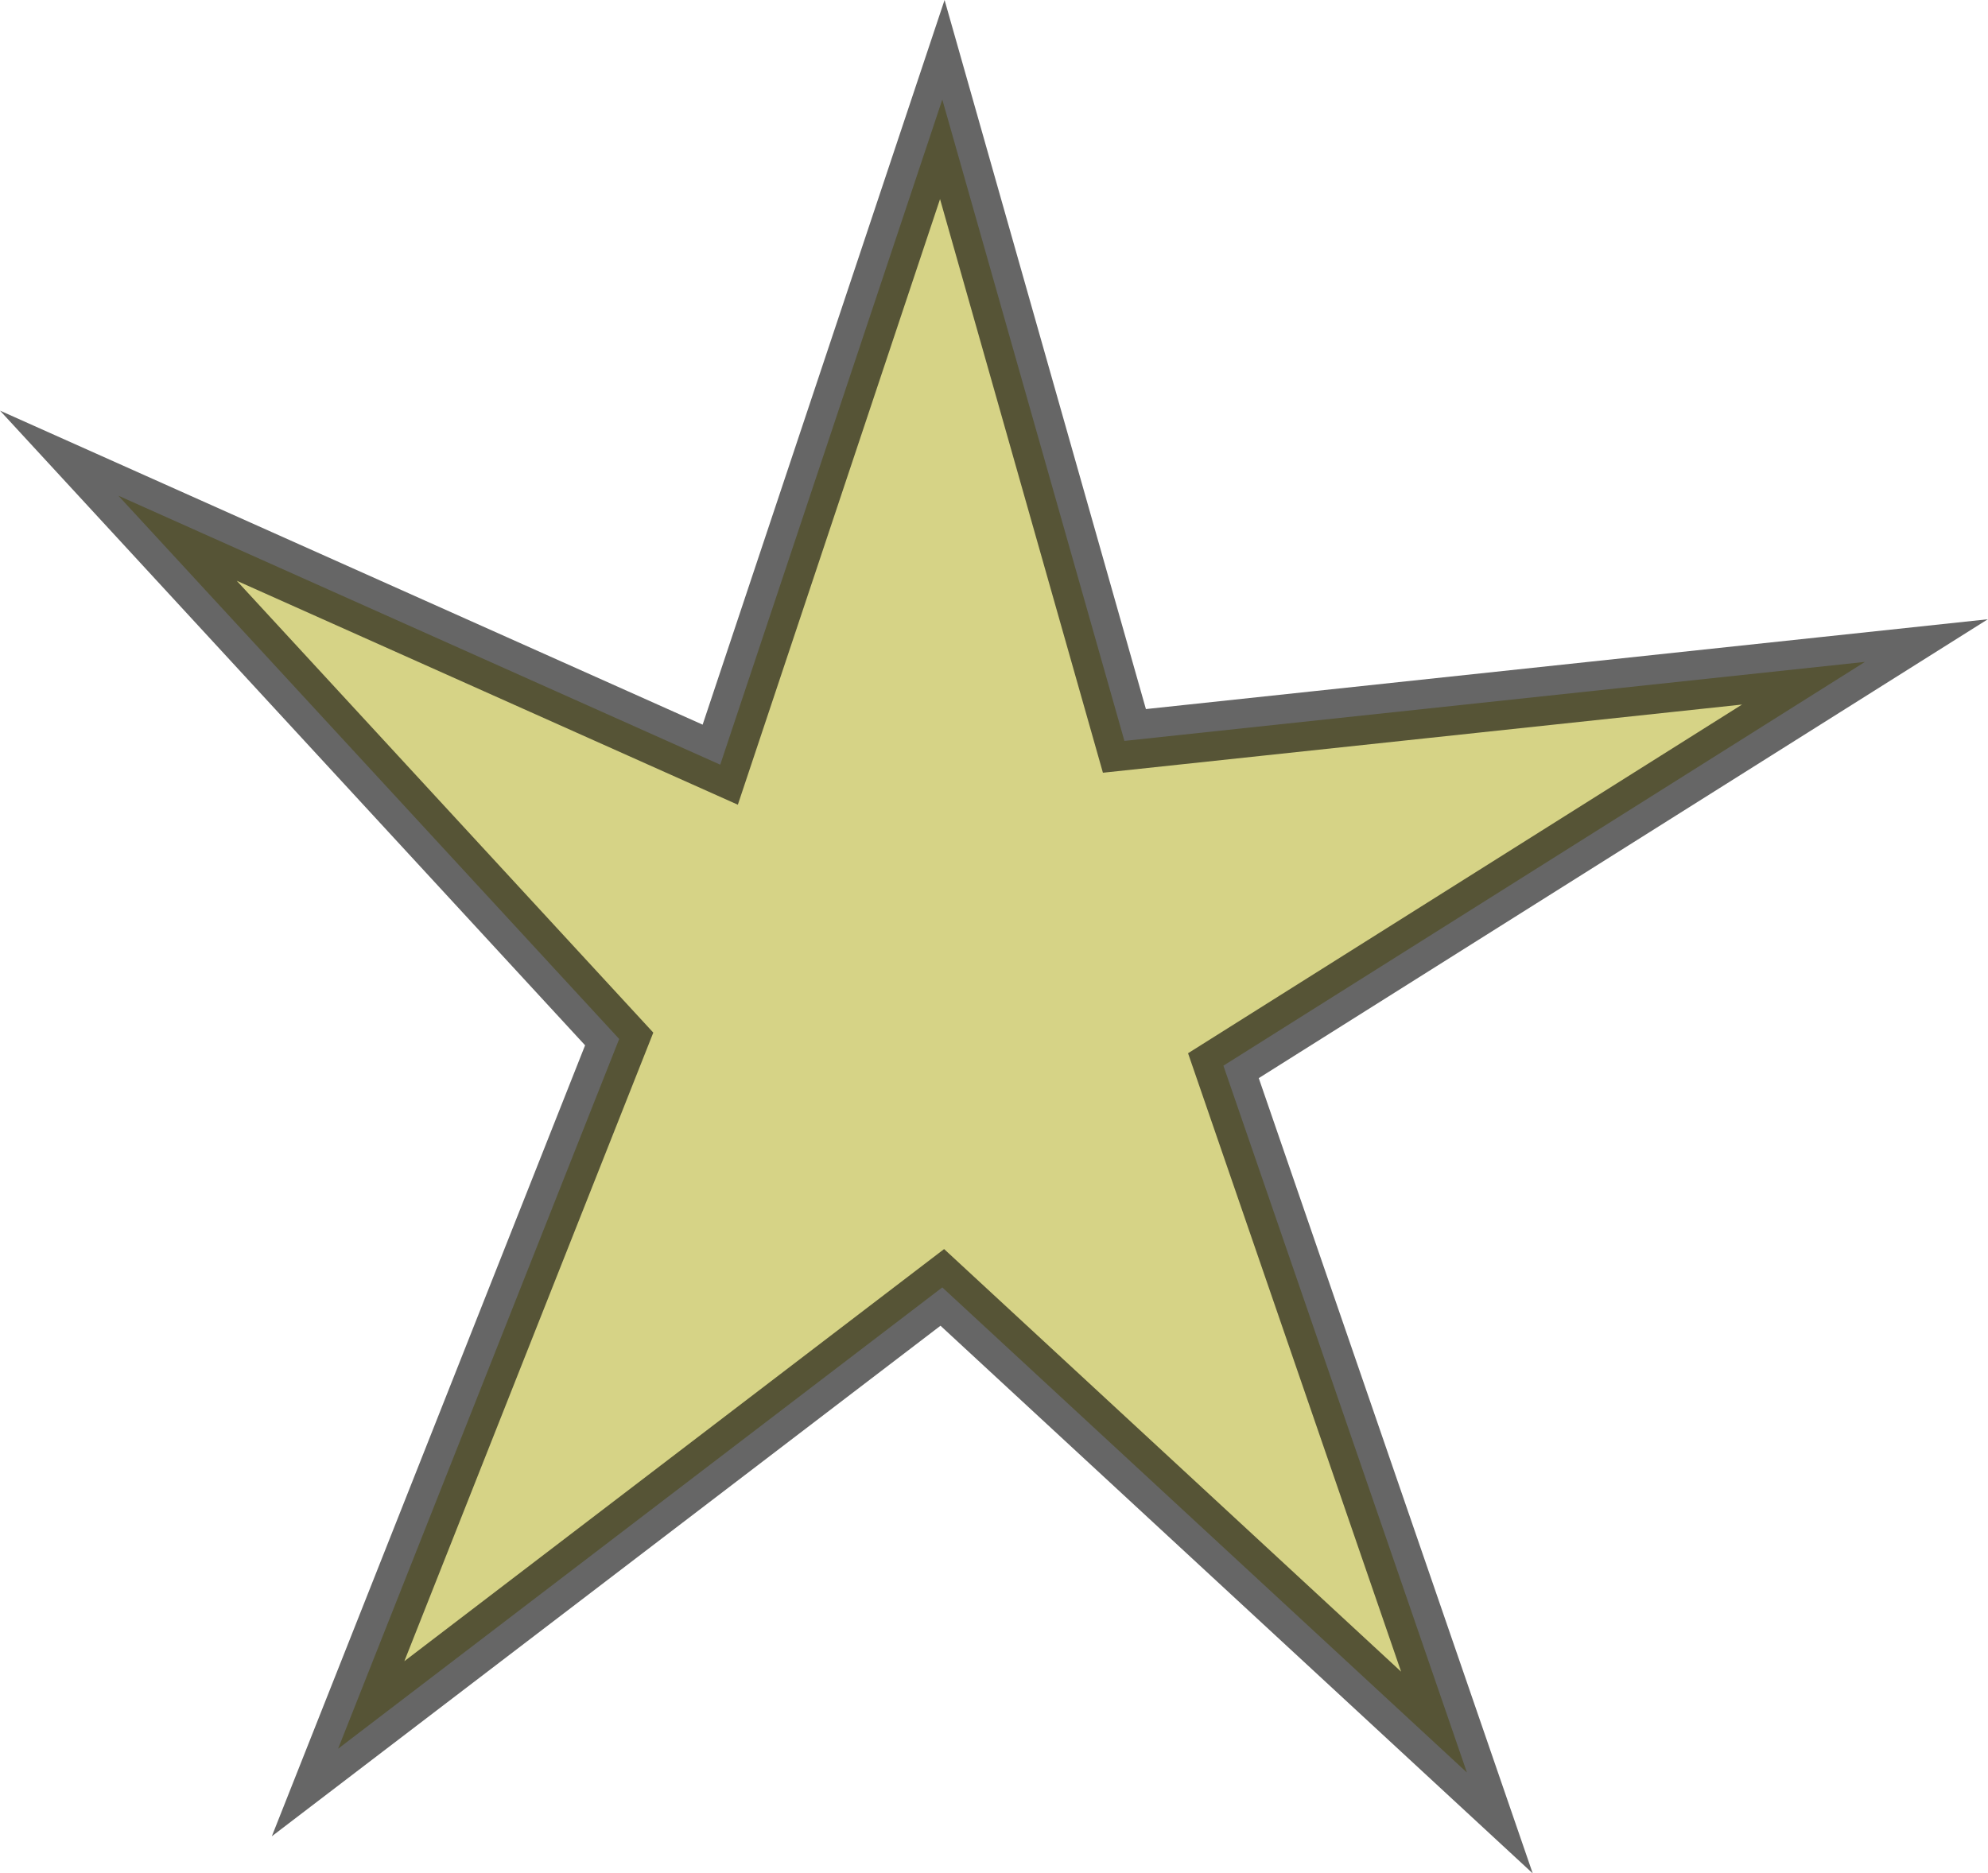 <svg xmlns="http://www.w3.org/2000/svg" viewBox="0 0 67.68 63.79"><defs><style>.cls-1{fill:#bbb536;stroke:#000;stroke-miterlimit:10;stroke-width:2px;opacity:0.6;}</style></defs><g id="Layer_2" data-name="Layer 2"><g id="rainbow"><g id="moving"><polygon id="star1" class="cls-1" points="32.08 3.39 24.52 26.04 4.03 16.88 21.08 35.38 11.51 59.55 32.08 43.84 49.94 60.36 41.65 36.29 63.49 22.54 38.28 25.23 32.08 3.39"/></g></g></g></svg>